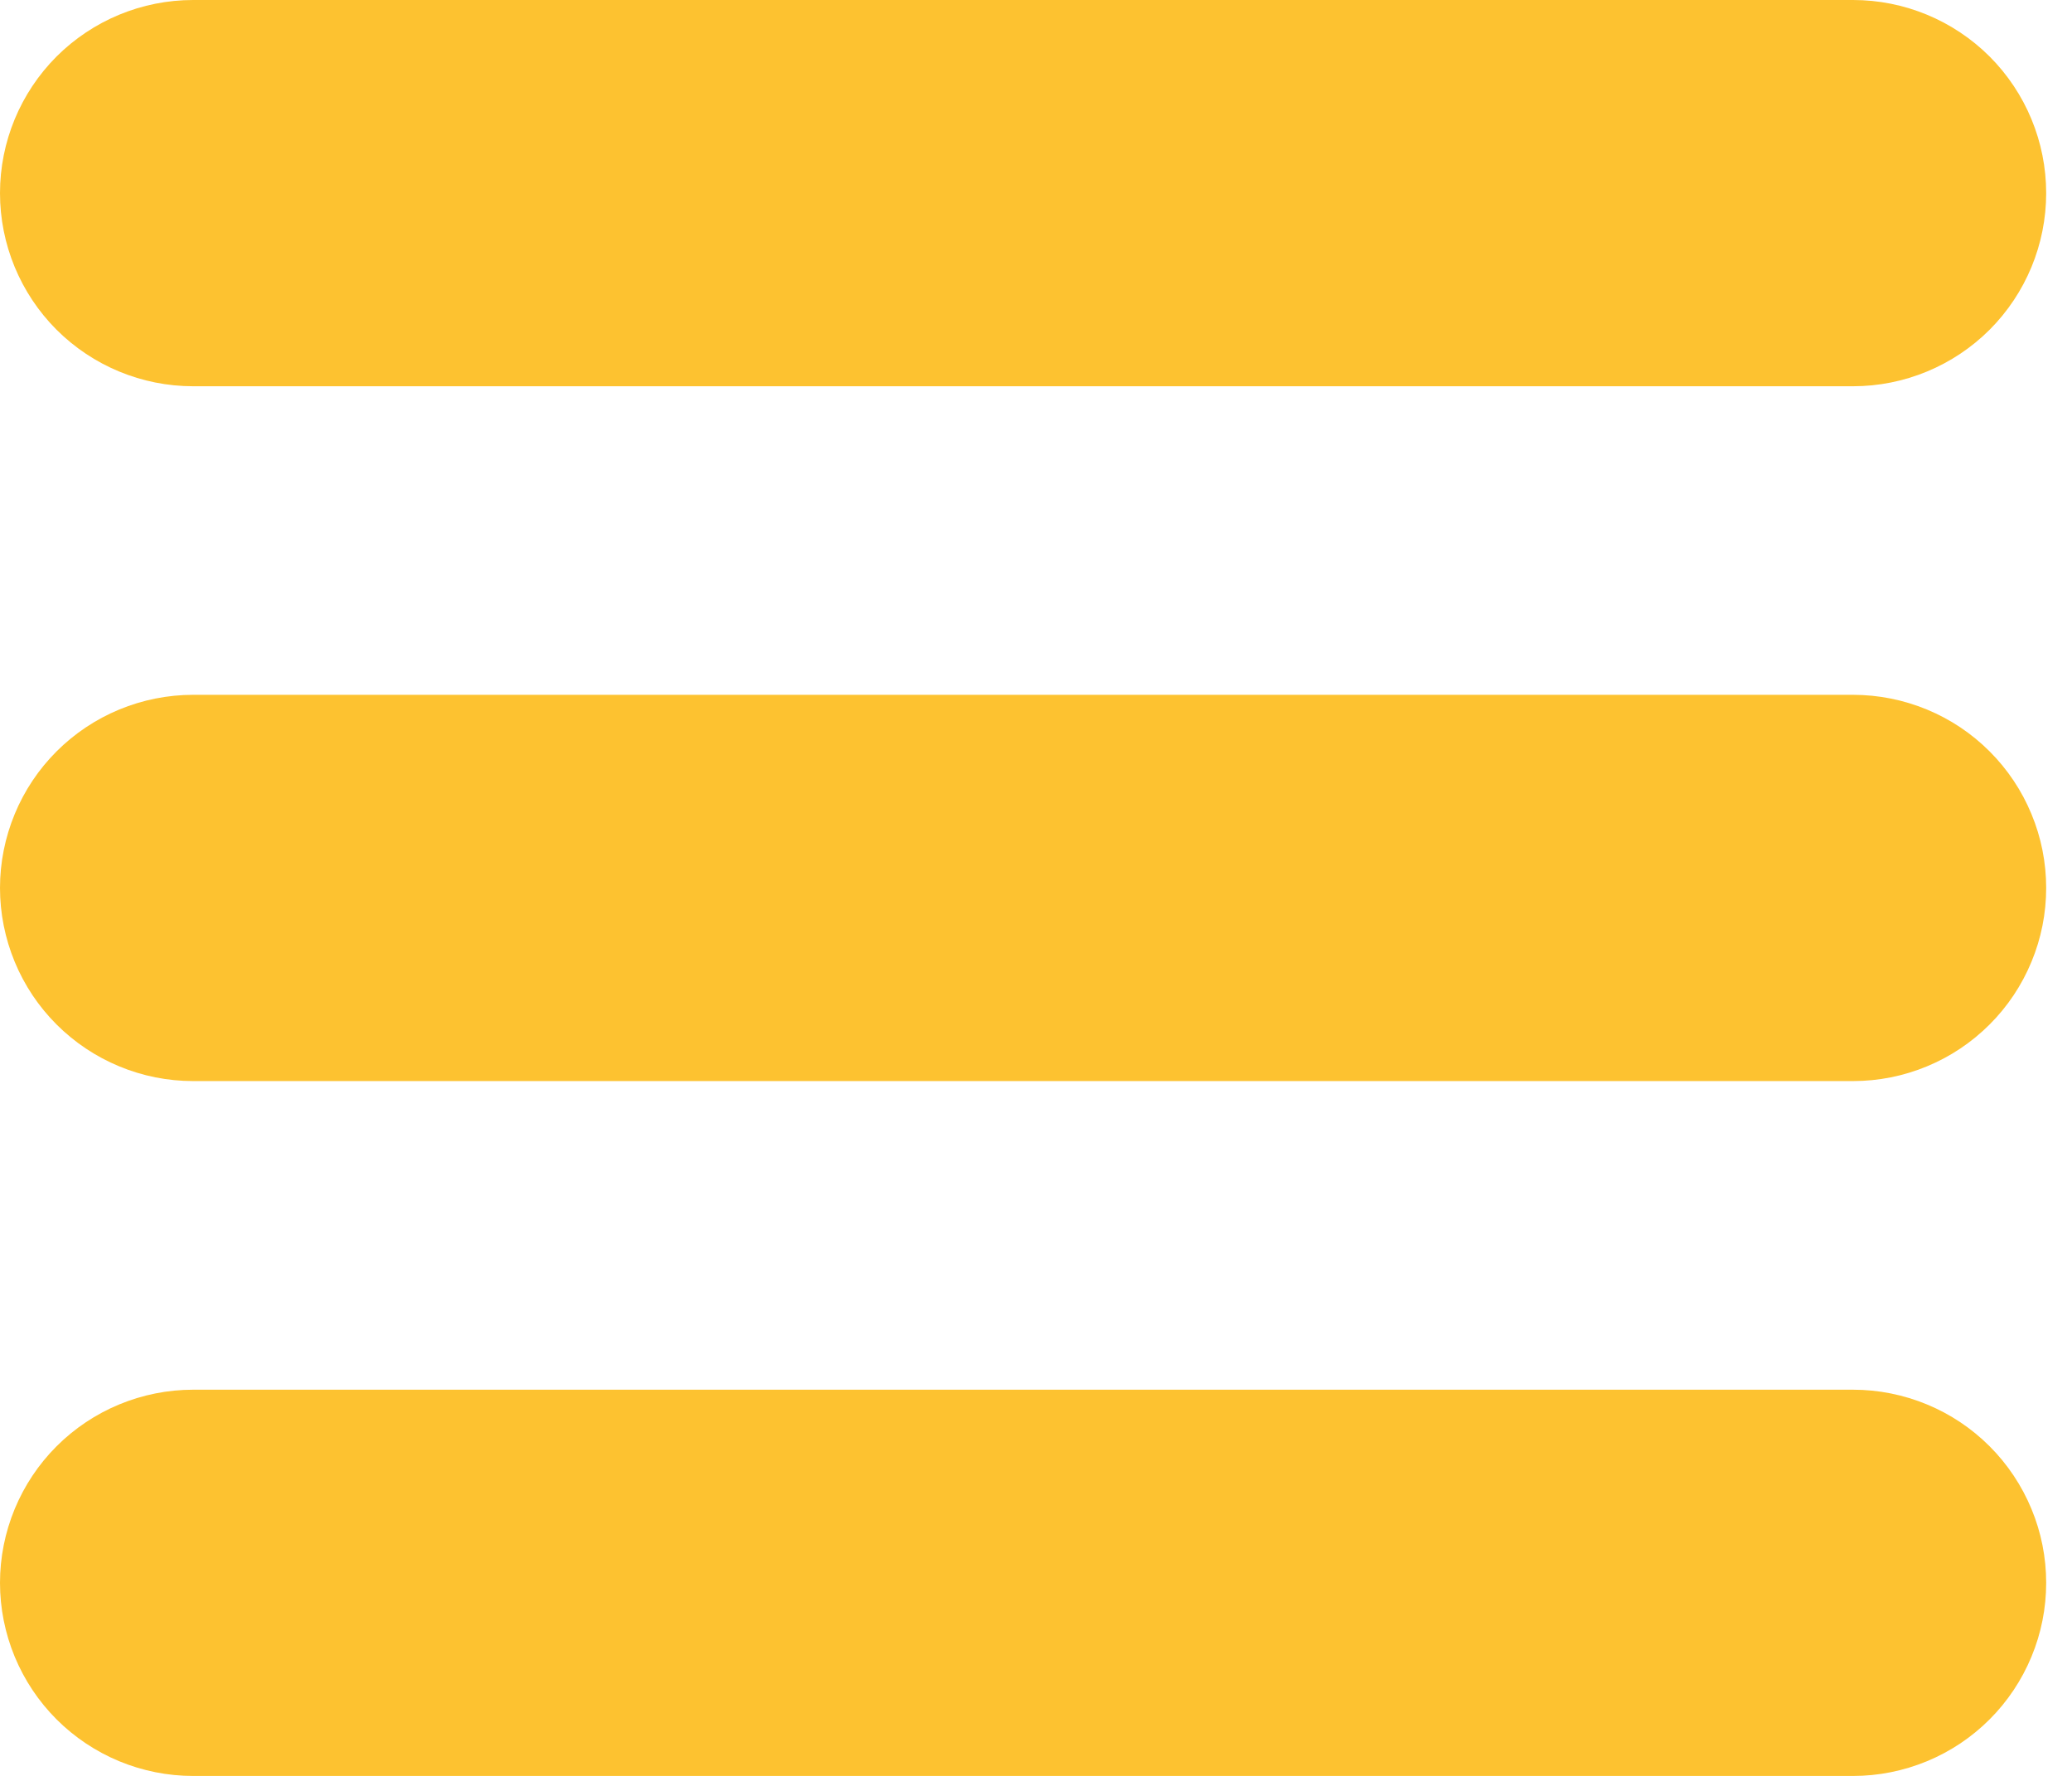 <svg width="28" height="24" viewBox="0 0 28 24" fill="none" xmlns="http://www.w3.org/2000/svg">
<path d="M2.61 0H25.041C25.733 0 26.397 0.275 26.887 0.764C27.376 1.254 27.651 1.918 27.651 2.61C27.651 3.302 27.376 3.966 26.887 4.456C26.397 4.945 25.733 5.22 25.041 5.22H2.61C1.918 5.22 1.254 4.945 0.764 4.456C0.275 3.966 7.77841e-08 3.302 7.77841e-08 2.61C7.77841e-08 1.918 0.275 1.254 0.764 0.764C1.254 0.275 1.918 0 2.61 0ZM2.61 9.39H25.041C25.384 9.39 25.723 9.458 26.04 9.589C26.357 9.72 26.644 9.912 26.887 10.155C27.129 10.397 27.321 10.684 27.452 11.001C27.584 11.318 27.651 11.657 27.651 12C27.651 12.343 27.584 12.682 27.452 12.999C27.321 13.316 27.129 13.603 26.887 13.845C26.644 14.088 26.357 14.28 26.04 14.411C25.723 14.543 25.384 14.61 25.041 14.61H2.61C2.267 14.61 1.928 14.543 1.611 14.411C1.295 14.28 1.007 14.088 0.764 13.845C0.522 13.603 0.33 13.316 0.199 12.999C0.068 12.682 2.27824e-08 12.343 2.27824e-08 12C2.27824e-08 11.657 0.068 11.318 0.199 11.001C0.33 10.684 0.522 10.397 0.764 10.155C1.007 9.912 1.295 9.72 1.611 9.589C1.928 9.458 2.267 9.39 2.61 9.39ZM2.61 18.781H25.041C25.384 18.781 25.723 18.849 26.04 18.98C26.357 19.111 26.644 19.303 26.887 19.546C27.129 19.788 27.321 20.076 27.452 20.392C27.584 20.709 27.651 21.048 27.651 21.391C27.651 21.734 27.584 22.073 27.452 22.39C27.321 22.706 27.129 22.994 26.887 23.236C26.644 23.479 26.357 23.671 26.04 23.802C25.723 23.933 25.384 24.001 25.041 24.001H2.61C2.267 24.001 1.928 23.933 1.611 23.802C1.295 23.671 1.007 23.479 0.764 23.236C0.522 22.994 0.33 22.706 0.199 22.39C0.068 22.073 0 21.734 0 21.391C0 21.048 0.068 20.709 0.199 20.392C0.33 20.076 0.522 19.788 0.764 19.546C1.007 19.303 1.295 19.111 1.611 18.98C1.928 18.849 2.267 18.781 2.61 18.781Z" fill="rgb(253, 194, 48)"/>
</svg>
